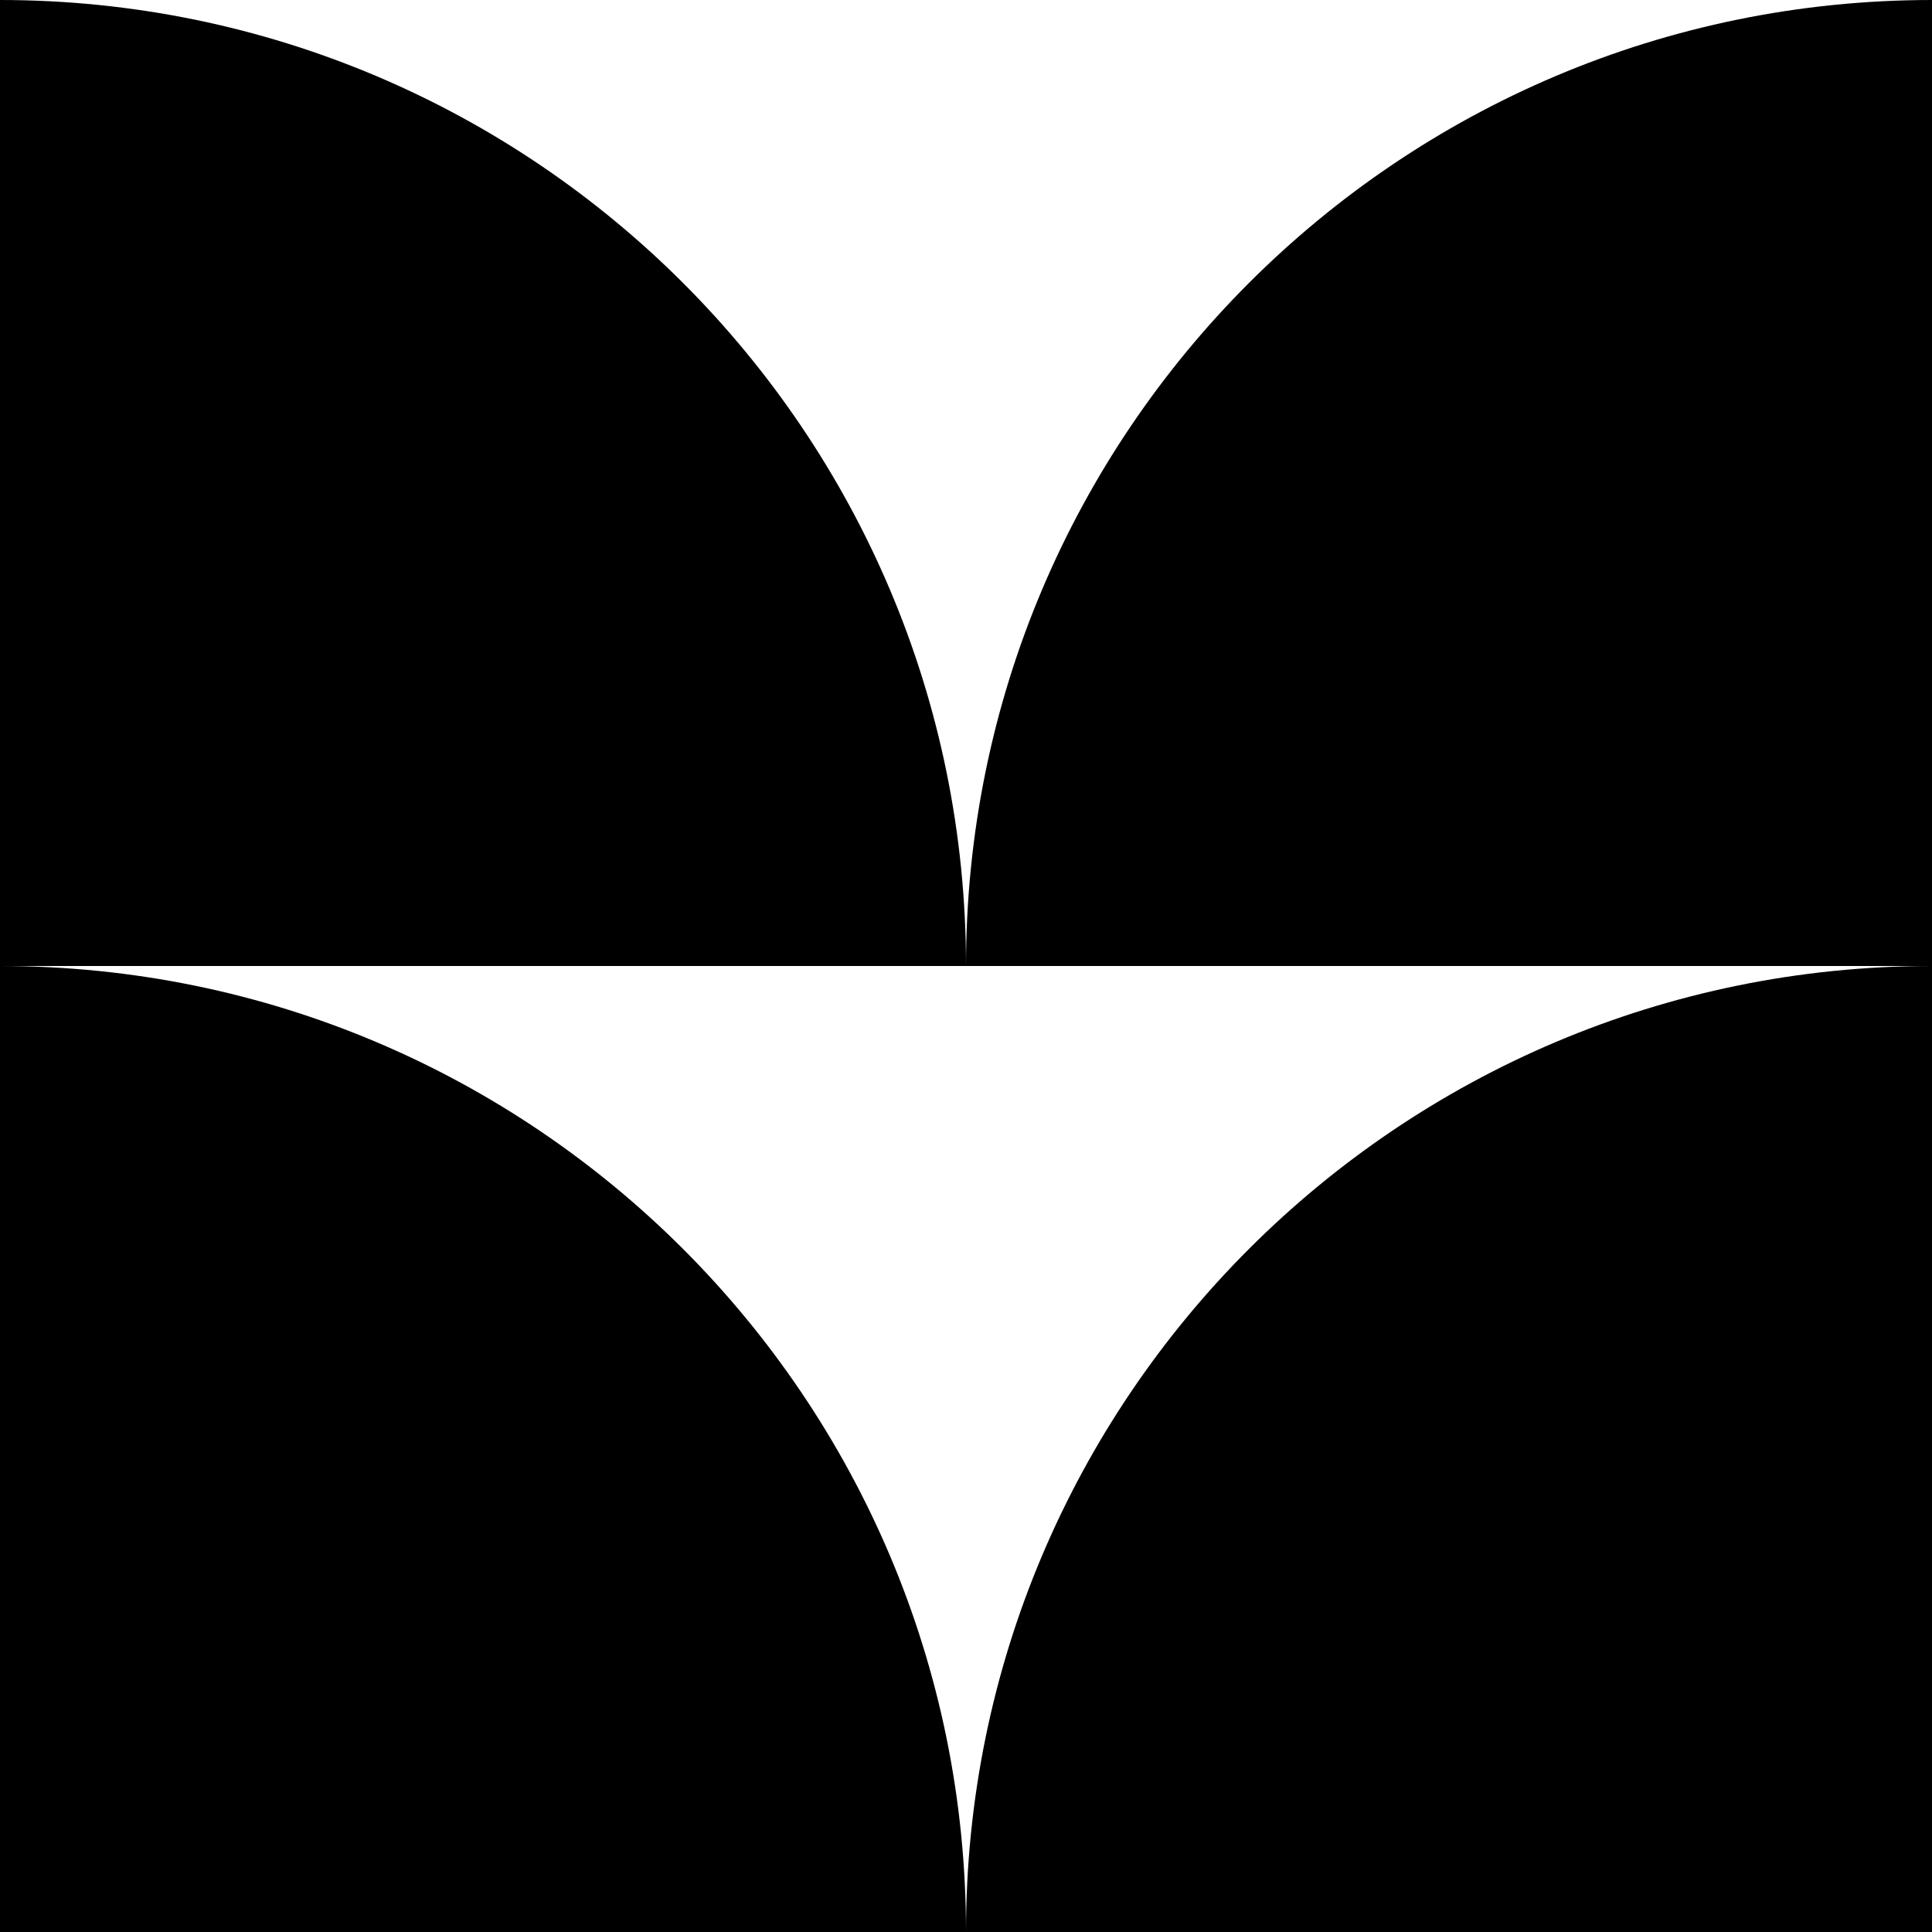 <svg viewBox="0 0 24 24" fill="none" xmlns="http://www.w3.org/2000/svg">
<path fill-rule="evenodd" clip-rule="evenodd" d="M12 12H0V0C6.627 5.79388e-07 12 5.373 12 12ZM24 12V0C17.373 0 12 5.373 12 12H24ZM12 24H0V12C6.627 12 12 17.373 12 24ZM12 24H24V12C17.373 12 12 17.373 12 24Z" fill="currentColor"/>
</svg>
